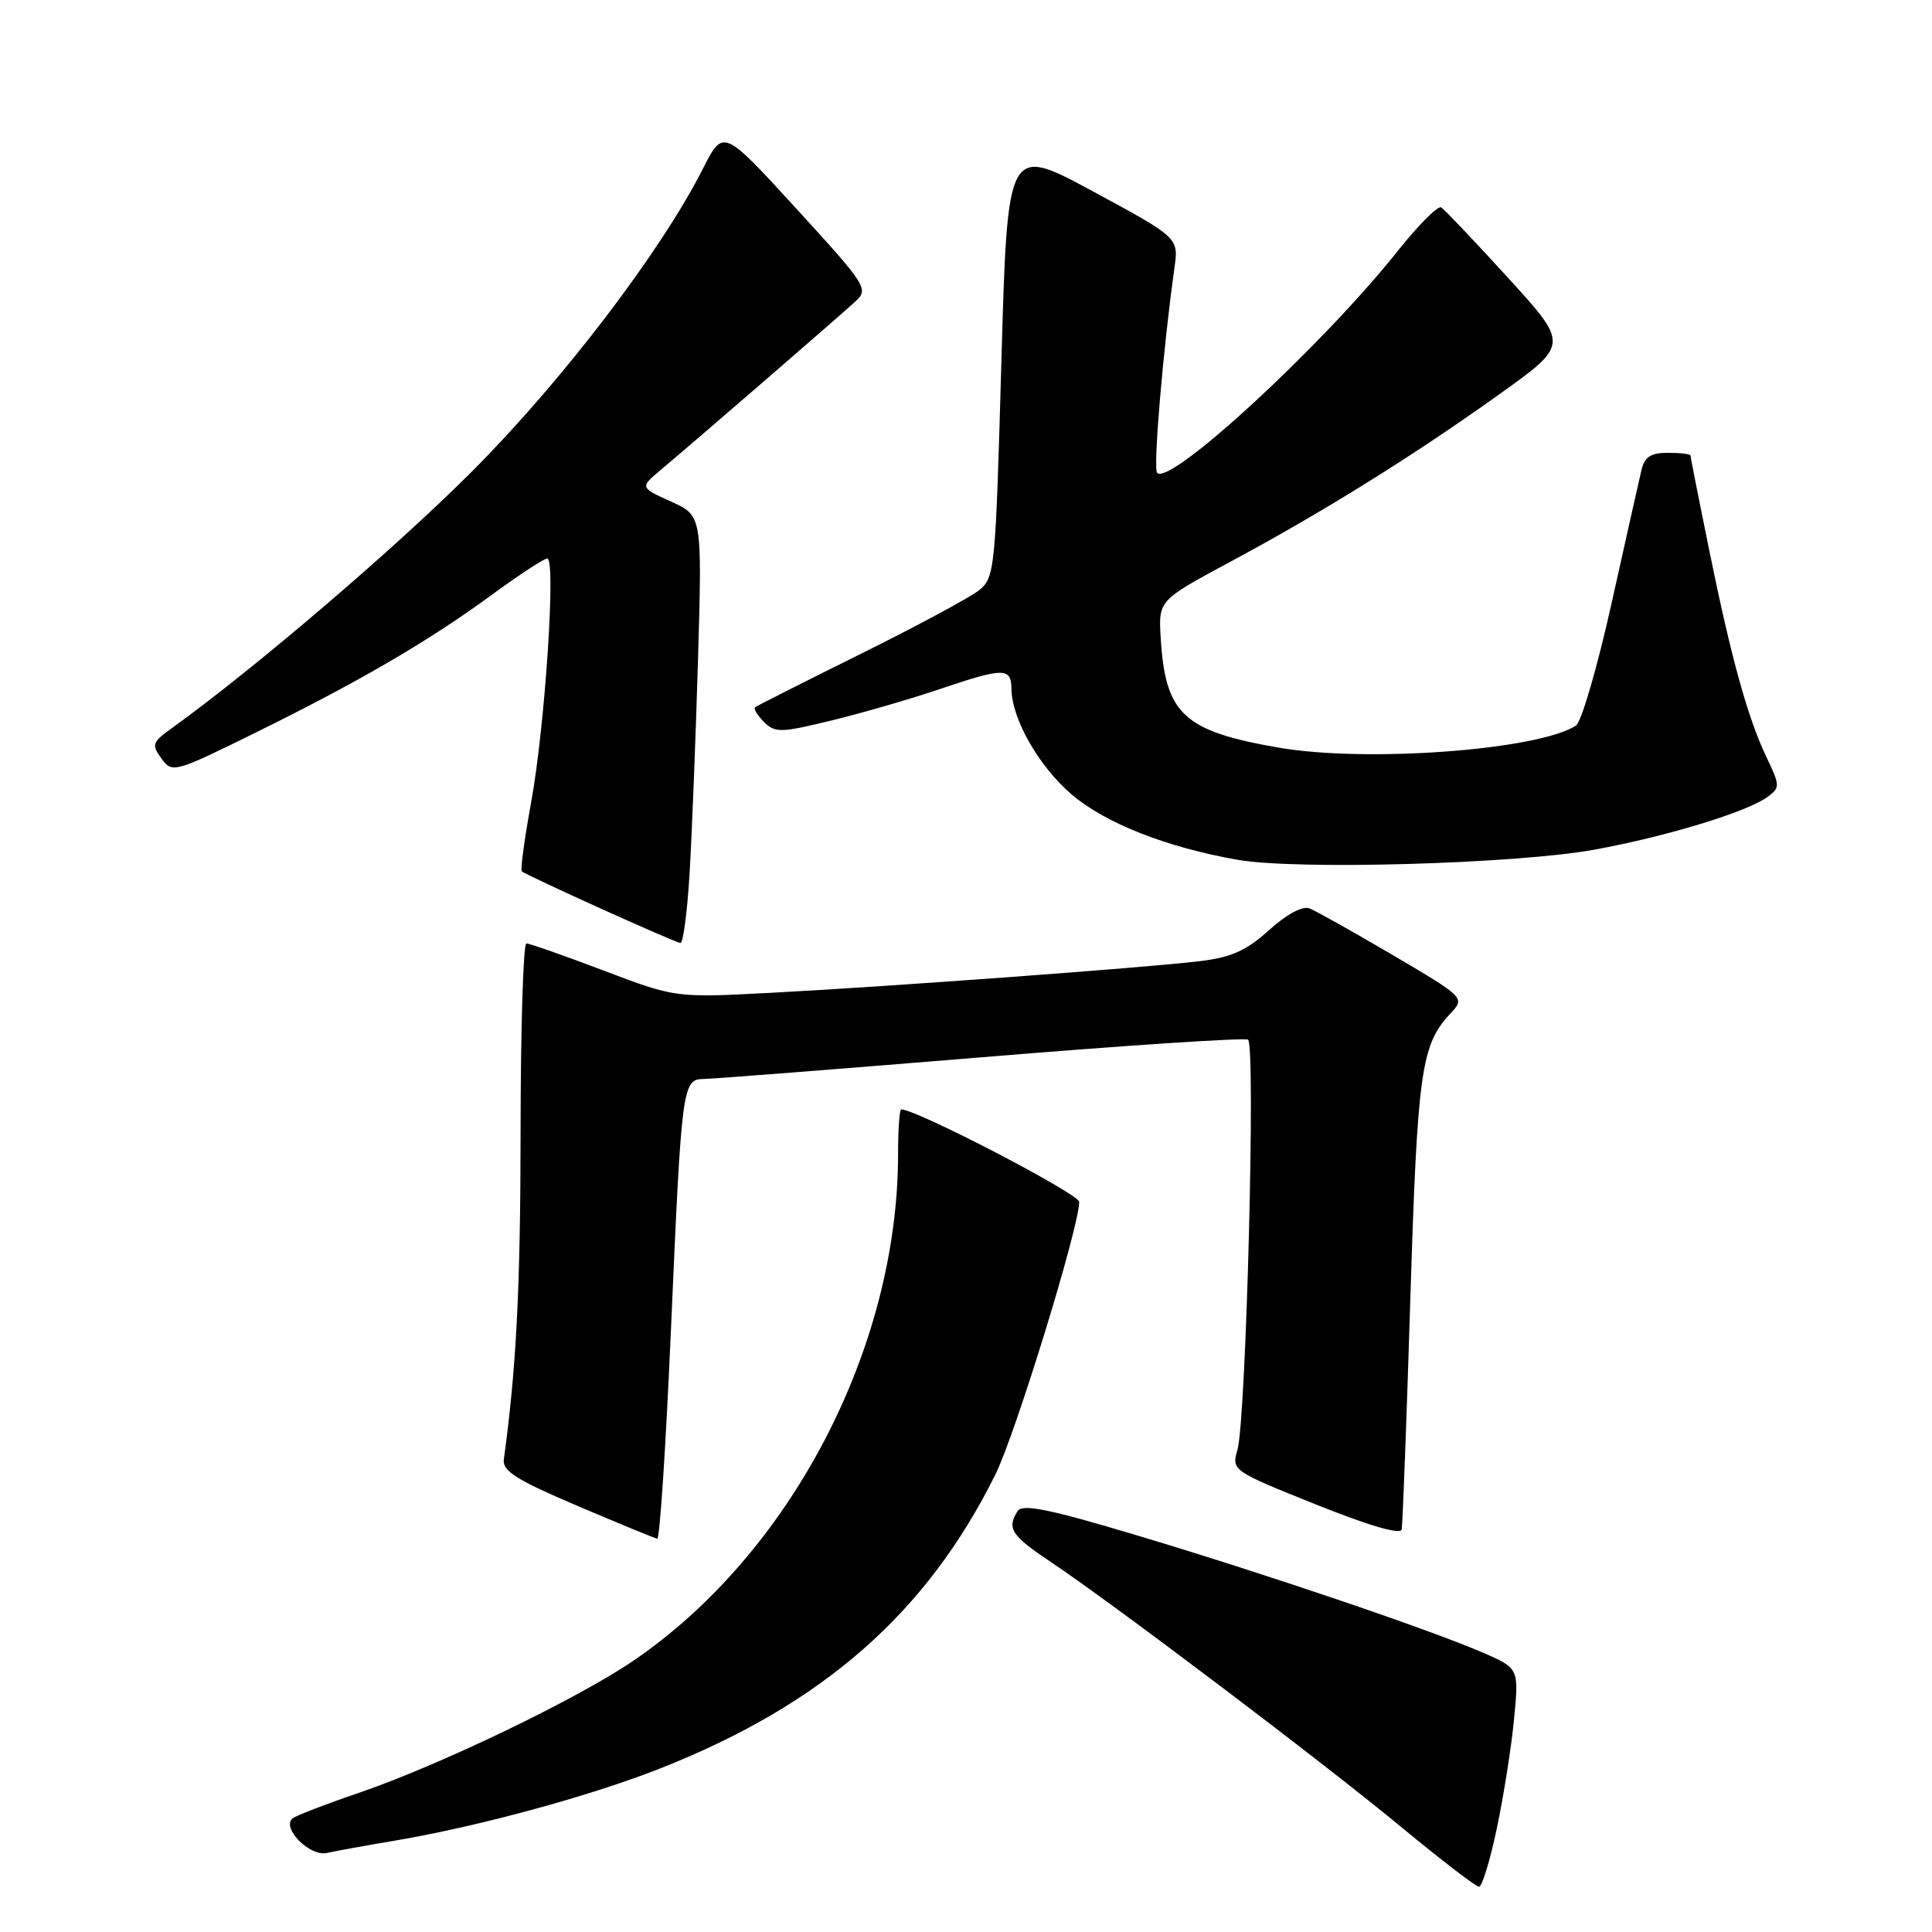 <?xml version="1.0" encoding="UTF-8" standalone="no"?>
<!DOCTYPE svg PUBLIC "-//W3C//DTD SVG 1.1//EN" "http://www.w3.org/Graphics/SVG/1.1/DTD/svg11.dtd" >
<svg xmlns="http://www.w3.org/2000/svg" xmlns:xlink="http://www.w3.org/1999/xlink" version="1.1" viewBox="0 0 256 256">
 <g >
 <path fill="currentColor"
d=" M 198.34 242.25 C 199.24 237.99 200.27 231.47 200.62 227.77 C 201.27 221.05 201.27 221.05 196.39 218.94 C 189.10 215.81 167.46 208.47 150.57 203.42 C 139.00 199.95 135.47 199.24 134.84 200.23 C 133.38 202.53 133.99 203.46 139.28 207.00 C 147.76 212.69 175.16 233.40 185.58 242.02 C 190.89 246.41 195.57 250.00 195.98 250.00 C 196.38 250.00 197.45 246.51 198.34 242.25 Z  M 52.00 243.95 C 63.14 242.09 78.12 238.02 87.50 234.32 C 109.02 225.82 122.77 213.76 131.89 195.39 C 134.57 189.98 143.00 162.57 143.00 159.26 C 143.00 158.20 121.46 147.00 119.42 147.00 C 119.19 147.00 119.00 149.65 119.00 152.89 C 119.00 178.65 104.74 205.91 83.86 220.10 C 76.36 225.19 58.21 233.92 47.50 237.58 C 43.10 239.08 39.17 240.60 38.76 240.95 C 37.27 242.22 41.04 246.03 43.31 245.53 C 44.51 245.26 48.42 244.55 52.00 243.95 Z  M 88.88 176.75 C 90.33 143.55 90.40 143.01 93.30 142.97 C 94.51 142.95 111.03 141.66 130.00 140.10 C 148.97 138.53 164.89 137.48 165.37 137.76 C 166.40 138.36 165.12 188.08 163.97 192.10 C 163.18 194.84 163.27 194.90 174.34 199.34 C 181.39 202.17 185.59 203.39 185.73 202.66 C 185.86 202.02 186.38 188.22 186.88 172.00 C 187.82 141.95 188.31 138.45 192.14 134.35 C 194.15 132.21 194.15 132.21 184.58 126.57 C 179.32 123.48 174.33 120.68 173.50 120.36 C 172.59 120.01 170.44 121.17 168.14 123.26 C 165.11 125.99 163.14 126.87 158.89 127.37 C 151.63 128.24 117.47 130.75 102.00 131.56 C 89.50 132.21 89.50 132.21 80.00 128.61 C 74.78 126.63 70.16 125.01 69.75 125.01 C 69.34 125.00 68.99 136.14 68.98 149.75 C 68.97 170.62 68.42 181.28 66.76 193.39 C 66.55 194.91 68.46 196.11 76.50 199.53 C 82.00 201.87 86.77 203.83 87.09 203.89 C 87.42 203.95 88.22 191.74 88.88 176.75 Z  M 91.37 115.75 C 91.68 110.66 92.18 97.91 92.49 87.41 C 93.04 68.32 93.04 68.32 88.91 66.46 C 84.77 64.59 84.77 64.59 87.64 62.19 C 92.11 58.44 111.29 41.85 113.35 39.94 C 115.14 38.30 114.84 37.84 105.52 27.65 C 95.83 17.06 95.83 17.06 93.16 22.32 C 87.56 33.37 74.50 50.49 62.50 62.51 C 52.41 72.62 33.72 88.60 22.72 96.52 C 20.17 98.35 20.06 98.69 21.39 100.51 C 22.82 102.46 23.10 102.38 33.68 97.17 C 47.54 90.35 56.82 84.94 65.12 78.85 C 68.76 76.18 72.10 74.00 72.52 74.00 C 73.69 74.00 72.22 96.24 70.38 106.30 C 69.50 111.14 68.94 115.26 69.14 115.45 C 69.69 115.98 89.41 124.89 90.16 124.95 C 90.52 124.98 91.07 120.84 91.37 115.75 Z  M 211.24 112.59 C 220.84 110.84 231.53 107.58 234.23 105.58 C 235.87 104.37 235.87 104.09 234.10 100.40 C 231.57 95.10 229.41 87.28 226.47 72.86 C 225.11 66.19 224.00 60.56 224.00 60.36 C 224.00 60.16 222.66 60.00 221.02 60.00 C 218.75 60.00 217.91 60.54 217.51 62.25 C 217.21 63.49 215.44 71.43 213.55 79.90 C 211.67 88.37 209.54 95.68 208.82 96.15 C 203.75 99.40 181.03 101.08 169.40 99.06 C 156.81 96.87 154.41 94.63 153.80 84.53 C 153.50 79.56 153.50 79.56 163.00 74.45 C 175.33 67.83 187.25 60.41 198.70 52.22 C 207.89 45.65 207.89 45.65 199.82 36.81 C 195.38 31.94 191.40 27.75 190.97 27.48 C 190.54 27.21 187.95 29.81 185.21 33.25 C 175.21 45.82 155.06 64.40 153.33 62.66 C 152.77 62.11 154.11 46.26 155.62 35.50 C 156.18 31.50 156.18 31.50 144.84 25.37 C 133.50 19.24 133.50 19.24 132.69 47.87 C 131.91 75.67 131.82 76.55 129.69 78.24 C 128.49 79.19 121.42 82.99 114.00 86.67 C 106.58 90.35 100.30 93.52 100.06 93.71 C 99.82 93.89 100.34 94.77 101.22 95.65 C 102.70 97.13 103.43 97.11 110.16 95.47 C 114.20 94.49 120.62 92.63 124.43 91.34 C 133.00 88.44 133.99 88.43 134.02 91.25 C 134.06 95.26 137.63 101.52 142.00 105.27 C 146.46 109.08 154.58 112.28 164.00 113.93 C 171.80 115.30 200.88 114.47 211.24 112.59 Z "/>
</g>
</svg>